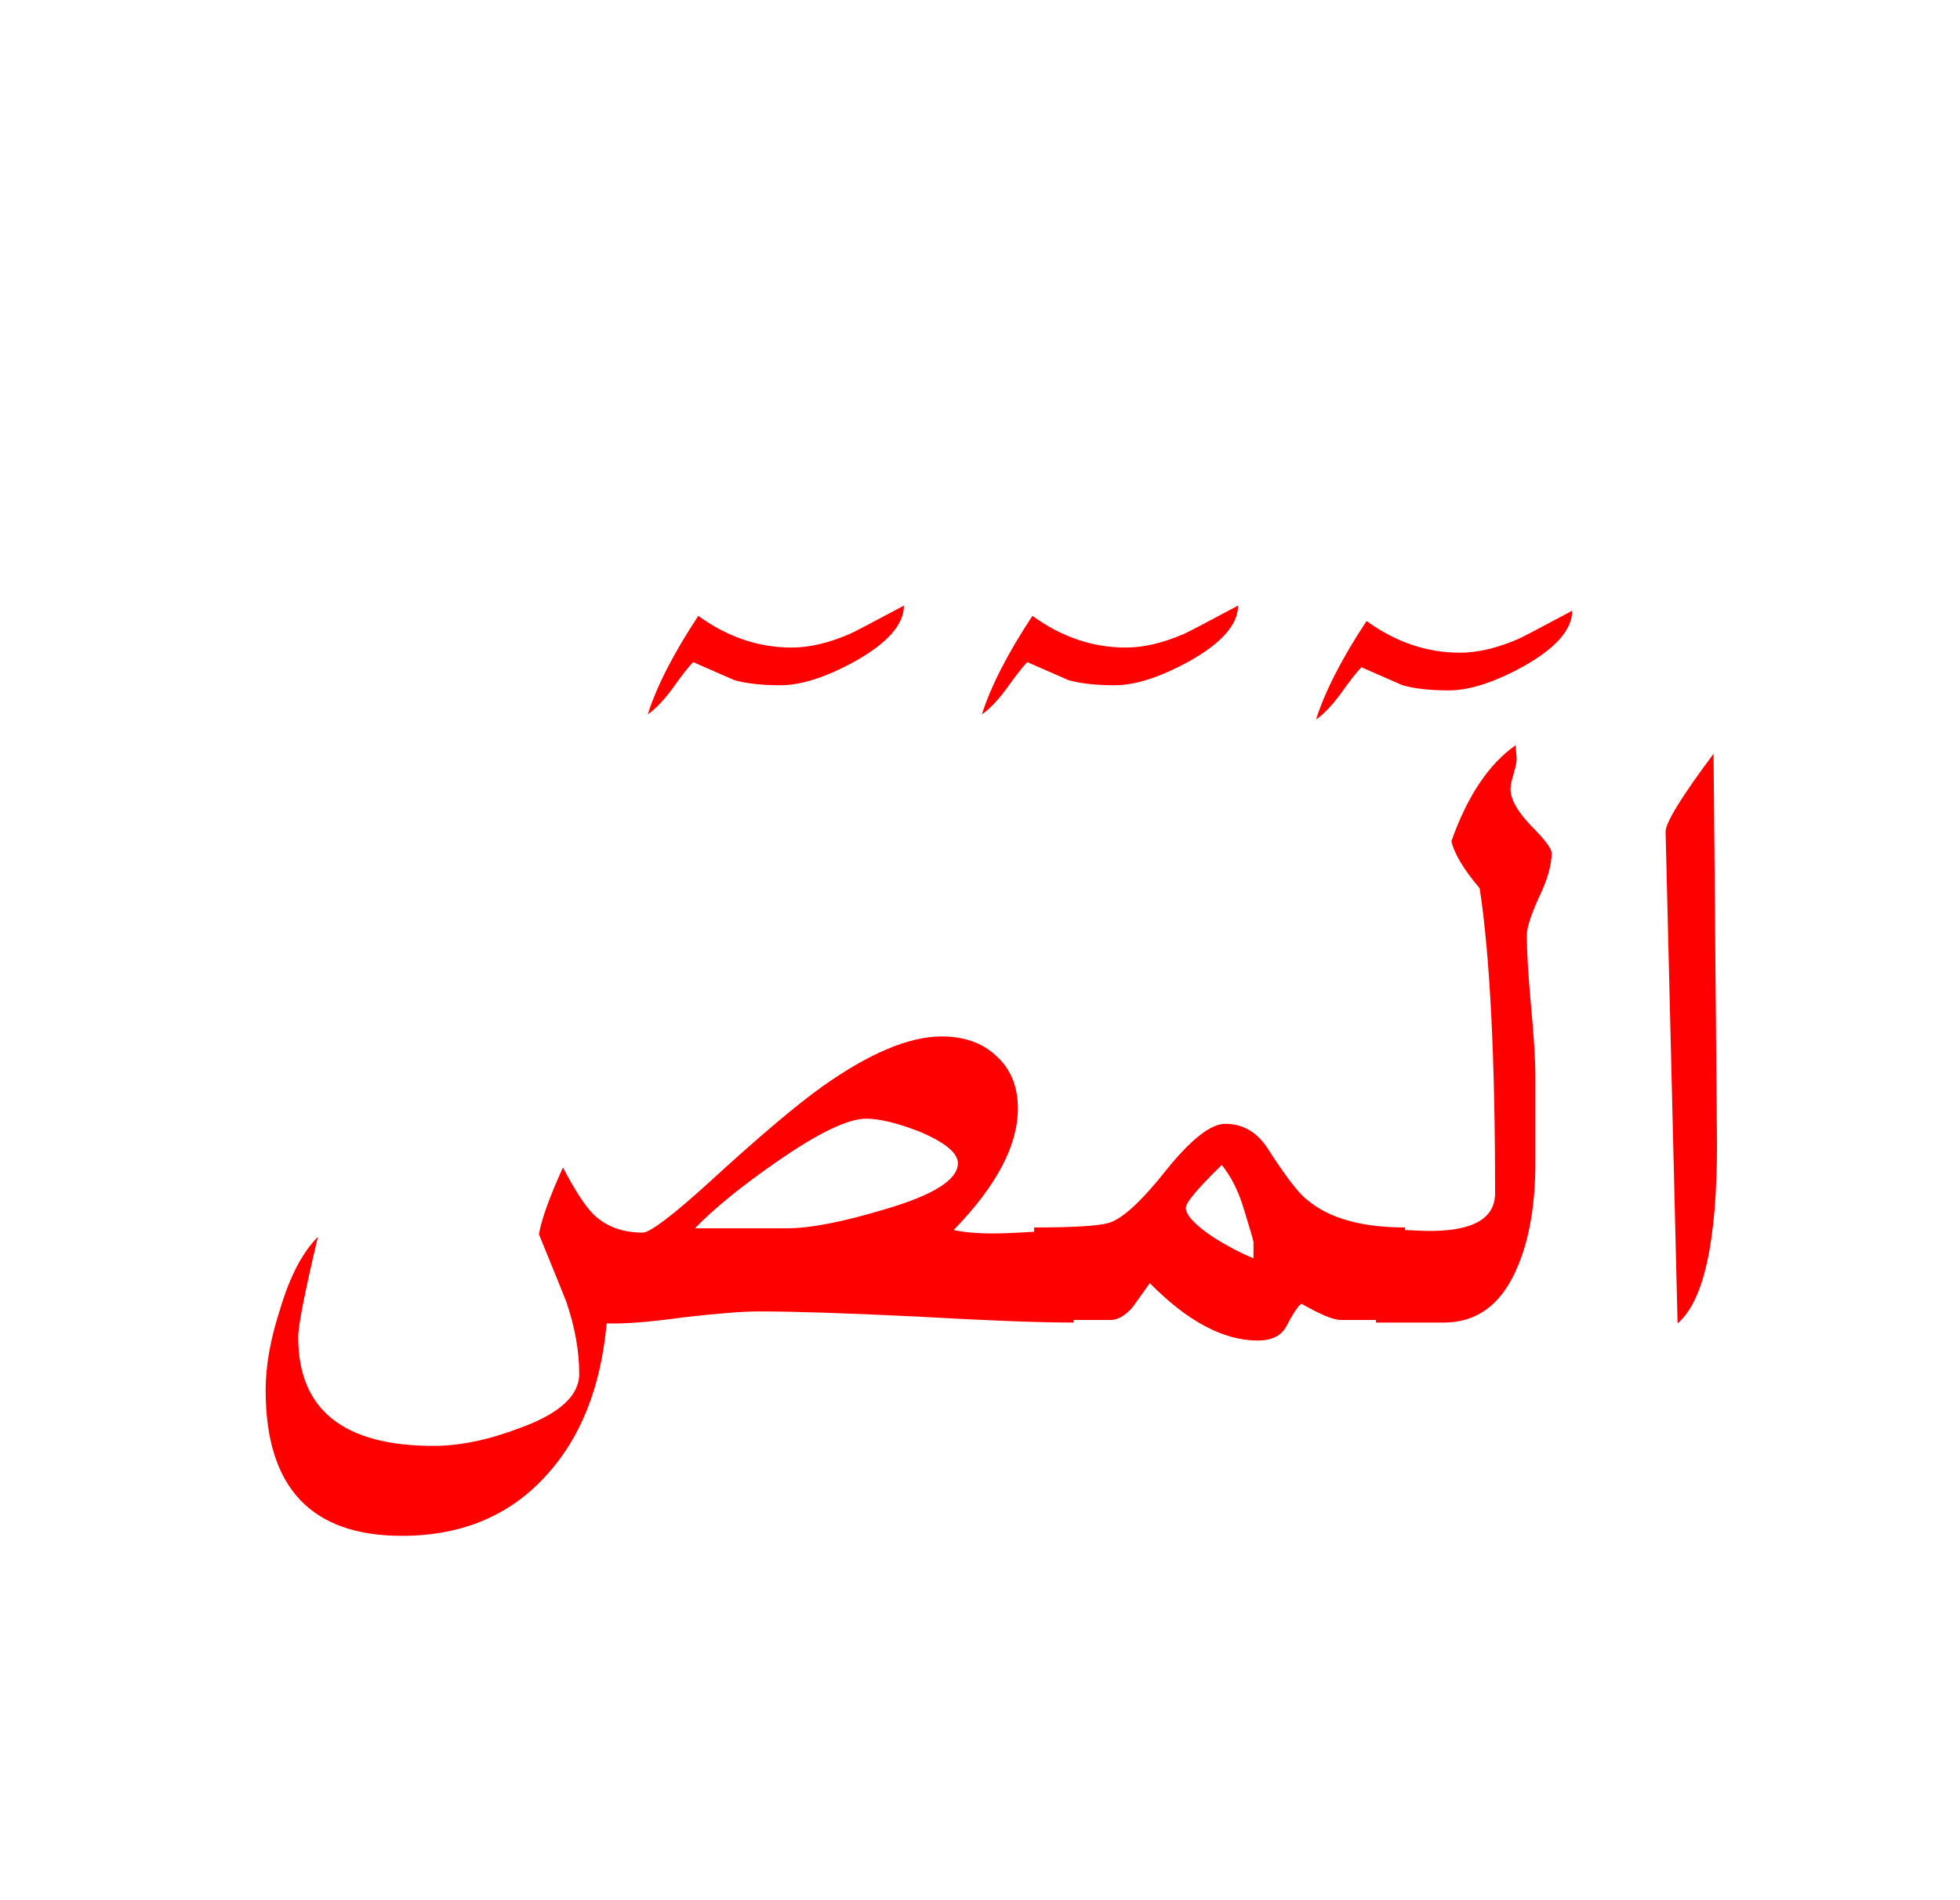 <?xml version="1.0" encoding="utf-8"?>
<svg width="100%" height="100%" viewBox="36.147 0 114.385 110.927" version="1.1" style="fill-rule:evenodd;clip-rule:evenodd;stroke-linejoin:round;stroke-miterlimit:2;" xmlns="http://www.w3.org/2000/svg">
  <g>
    <path d="M136.15,44c-1.867,2.5 -2.8,4.017 -2.8,4.55l0.7,28.7c1.533,-1.3 2.3,-4.783 2.3,-10.45l-0.2,-22.8Z" style="fill:#f00;"/>
    <path d="M124.65,44.15l-0.05,-0.65c-1.567,1.1 -2.817,2.967 -3.75,5.6c0.167,0.733 0.717,1.65 1.65,2.75c0.6,3.933 0.9,9.867 0.9,17.8c-0,1.533 -1.383,2.267 -4.15,2.2l-1.1,-0.05l-0,-0.15c-2.533,-0 -4.433,-0.533 -5.7,-1.6c-0.467,-0.333 -1.217,-1.3 -2.25,-2.9c-0.633,-1.033 -1.483,-1.55 -2.55,-1.55c-0.833,0 -1.967,0.883 -3.4,2.65c-1.5,1.9 -2.65,2.95 -3.45,3.15c-0.633,0.167 -2.067,0.25 -4.3,0.25l-0,0.25c-1.067,0.067 -1.883,0.1 -2.45,0.1c-0.867,-0 -1.617,-0.067 -2.25,-0.2c2.5,-2.567 3.75,-4.933 3.75,-7.1c-0,-1.3 -0.433,-2.333 -1.3,-3.1c-0.8,-0.733 -1.85,-1.1 -3.15,-1.1c-1.9,-0 -4.233,0.983 -7,2.95c-1.533,1.1 -3.717,2.95 -6.55,5.55c-2.167,1.967 -3.467,2.95 -3.9,2.95c-1.2,0 -2.167,-0.367 -2.9,-1.1c-0.467,-0.467 -1.05,-1.367 -1.75,-2.7c-0.8,1.767 -1.267,3.067 -1.4,3.9c0.9,2.2 1.433,3.517 1.6,3.95c0.5,1.467 0.75,2.867 0.75,4.2c0,1.267 -1.15,2.317 -3.45,3.15c-1.833,0.7 -3.517,1.05 -5.05,1.05c-5.267,-0 -7.9,-2.117 -7.9,-6.35c-0,-0.667 0.383,-2.617 1.15,-5.85c-0.9,0.9 -1.633,2.3 -2.2,4.2c-0.567,1.733 -0.85,3.317 -0.85,4.75c-0,5.667 2.65,8.5 7.95,8.5c3.5,-0 6.317,-1.183 8.45,-3.55c2,-2.2 3.167,-5.15 3.5,-8.85c1.067,0.033 2.55,-0.083 4.45,-0.35c2.033,-0.233 3.5,-0.35 4.4,-0.35c2.067,-0 5.15,0.1 9.25,0.3c4.067,0.233 7.117,0.35 9.15,0.35l-0,-0.15l2.15,-0c0.433,-0 0.867,-0.25 1.3,-0.75c0.333,-0.467 0.667,-0.933 1,-1.4c2.2,2.233 4.3,3.35 6.3,3.35c0.8,-0 1.35,-0.267 1.65,-0.8c0.4,-0.767 0.7,-1.217 0.9,-1.35c1.1,0.633 1.867,0.95 2.3,0.95l2.05,-0l0,0.15l3.95,-0c2,-0 3.45,-1.117 4.35,-3.35c0.667,-1.6 1,-3.6 1,-6l0,-5c0,-0.933 -0.083,-2.3 -0.25,-4.1c-0.167,-1.833 -0.25,-3.217 -0.25,-4.15c0,-0.433 0.233,-1.167 0.7,-2.2c0.5,-1.033 0.75,-1.9 0.75,-2.6c0,-0.267 -0.4,-0.8 -1.2,-1.6c-0.8,-0.833 -1.2,-1.55 -1.2,-2.15c-0,-0.2 0.067,-0.517 0.2,-0.95c0.133,-0.433 0.183,-0.75 0.15,-0.95Zm-15.35,29.3c-0.733,-0.3 -1.5,-0.7 -2.3,-1.2c-1.1,-0.733 -1.65,-1.317 -1.65,-1.75c0,-0.3 0.7,-1.133 2.1,-2.5c0.533,0.667 0.95,1.483 1.25,2.45c0.4,1.3 0.6,1.983 0.6,2.05l-0,0.95Zm-27.25,-1.75l-5.35,-0c1.133,-1.167 2.733,-2.467 4.8,-3.9c2.4,-1.667 4.133,-2.5 5.2,-2.5c0.767,-0 1.8,0.25 3.1,0.75c1.5,0.633 2.25,1.25 2.25,1.85c-0,0.967 -1.433,1.867 -4.3,2.7c-2.433,0.733 -4.333,1.1 -5.7,1.1Z" style="fill:#f00;"/>
    <path d="M125.05,38.9c1.9,-1.067 2.85,-2.15 2.85,-3.25c-1.933,1.033 -2.983,1.583 -3.15,1.65c-1.233,0.533 -2.367,0.8 -3.4,0.8c-1.933,0 -3.75,-0.617 -5.45,-1.85c-1.433,2.167 -2.417,4.083 -2.95,5.75c0.433,-0.3 0.9,-0.783 1.4,-1.45c0.567,-0.8 0.983,-1.333 1.25,-1.6c1.367,0.6 2.167,0.95 2.4,1.05c0.7,0.2 1.6,0.3 2.7,0.3c1.2,0 2.65,-0.467 4.35,-1.4Z" style="fill:#f00;"/>
    <path d="M73.95,41.7c0.433,-0.3 0.9,-0.783 1.4,-1.45c0.567,-0.8 0.983,-1.333 1.25,-1.6c1.367,0.6 2.167,0.95 2.4,1.05c0.7,0.2 1.6,0.3 2.7,0.3c1.2,0 2.65,-0.467 4.35,-1.4c1.9,-1.067 2.85,-2.15 2.85,-3.25c-1.933,1.033 -2.983,1.583 -3.15,1.65c-1.233,0.533 -2.367,0.8 -3.4,0.8c-1.933,0 -3.75,-0.617 -5.45,-1.85c-1.433,2.167 -2.417,4.083 -2.95,5.75Z" style="fill:#f00;"/>
    <path d="M94.85,40.25c0.567,-0.8 0.983,-1.333 1.25,-1.6c1.367,0.6 2.167,0.95 2.4,1.05c0.7,0.2 1.6,0.3 2.7,0.3c1.2,0 2.65,-0.467 4.35,-1.4c1.9,-1.067 2.85,-2.15 2.85,-3.25c-1.933,1.033 -2.983,1.583 -3.15,1.65c-1.233,0.533 -2.367,0.8 -3.4,0.8c-1.933,0 -3.75,-0.617 -5.45,-1.85c-1.433,2.167 -2.417,4.083 -2.95,5.75c0.433,-0.3 0.9,-0.783 1.4,-1.45Z" style="fill:#f00;"/>
  </g>
</svg>
